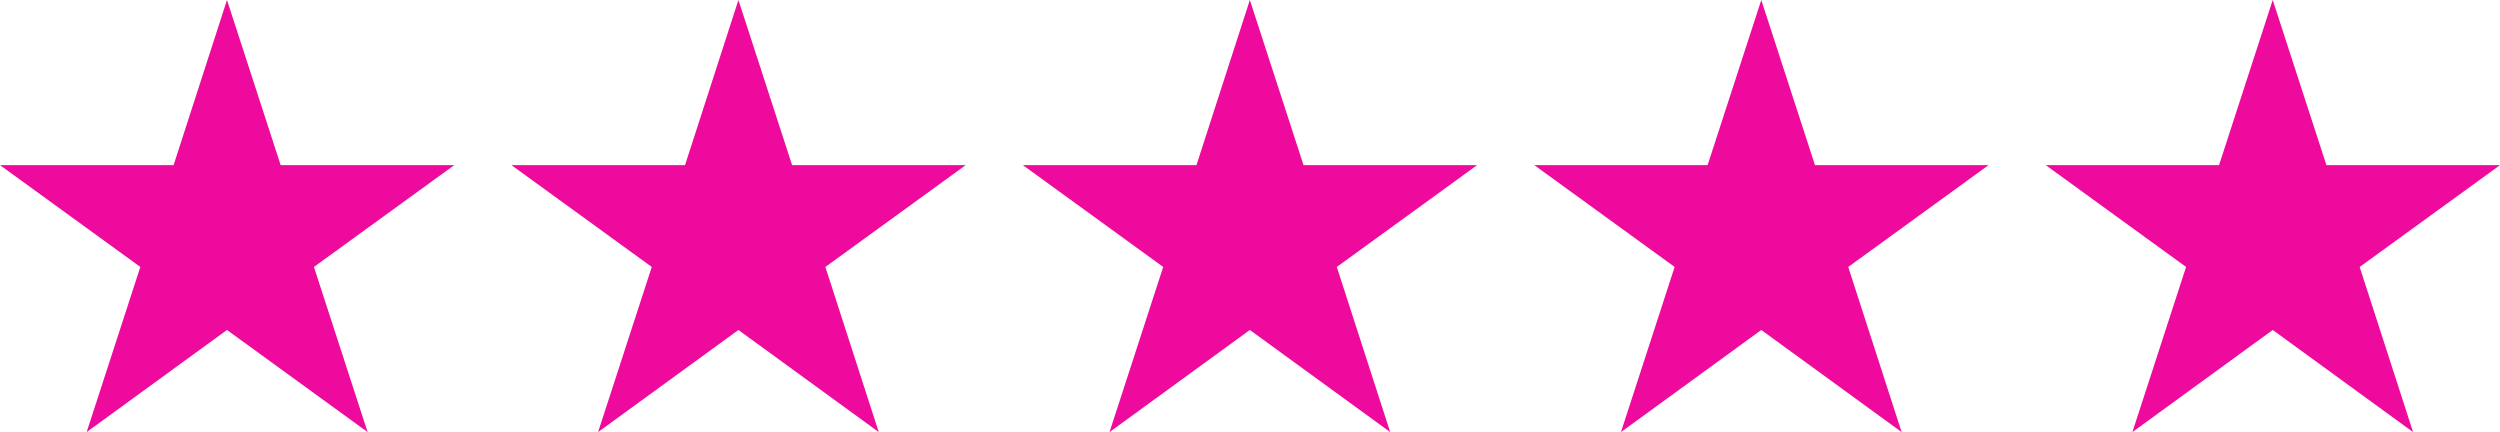 <svg xmlns="http://www.w3.org/2000/svg" viewBox="0 0 85.69 14.81"><defs><style>.cls-1{fill:#ed0a9c;}</style></defs><g id="Layer_2" data-name="Layer 2"><g id="_7" data-name="#7"><polygon class="cls-1" points="7.78 0 9.62 5.66 15.57 5.66 10.76 9.15 12.6 14.81 7.78 11.31 2.97 14.81 4.81 9.15 0 5.66 5.95 5.66 7.78 0"/><polygon class="cls-1" points="25.31 0 27.15 5.66 33.1 5.66 28.29 9.15 30.12 14.81 25.31 11.31 20.5 14.81 22.34 9.15 17.53 5.66 23.48 5.66 25.31 0"/><polygon class="cls-1" points="42.84 0 44.68 5.66 50.63 5.66 45.82 9.15 47.65 14.81 42.84 11.31 38.03 14.81 39.87 9.15 35.06 5.66 41.01 5.66 42.84 0"/><polygon class="cls-1" points="60.37 0 62.21 5.66 68.16 5.66 63.35 9.15 65.18 14.81 60.37 11.31 55.56 14.81 57.4 9.15 52.59 5.66 58.53 5.66 60.37 0"/><polygon class="cls-1" points="77.9 0 79.74 5.66 85.69 5.66 80.88 9.15 82.71 14.81 77.9 11.31 73.09 14.81 74.93 9.15 70.12 5.66 76.06 5.66 77.9 0"/></g></g></svg>